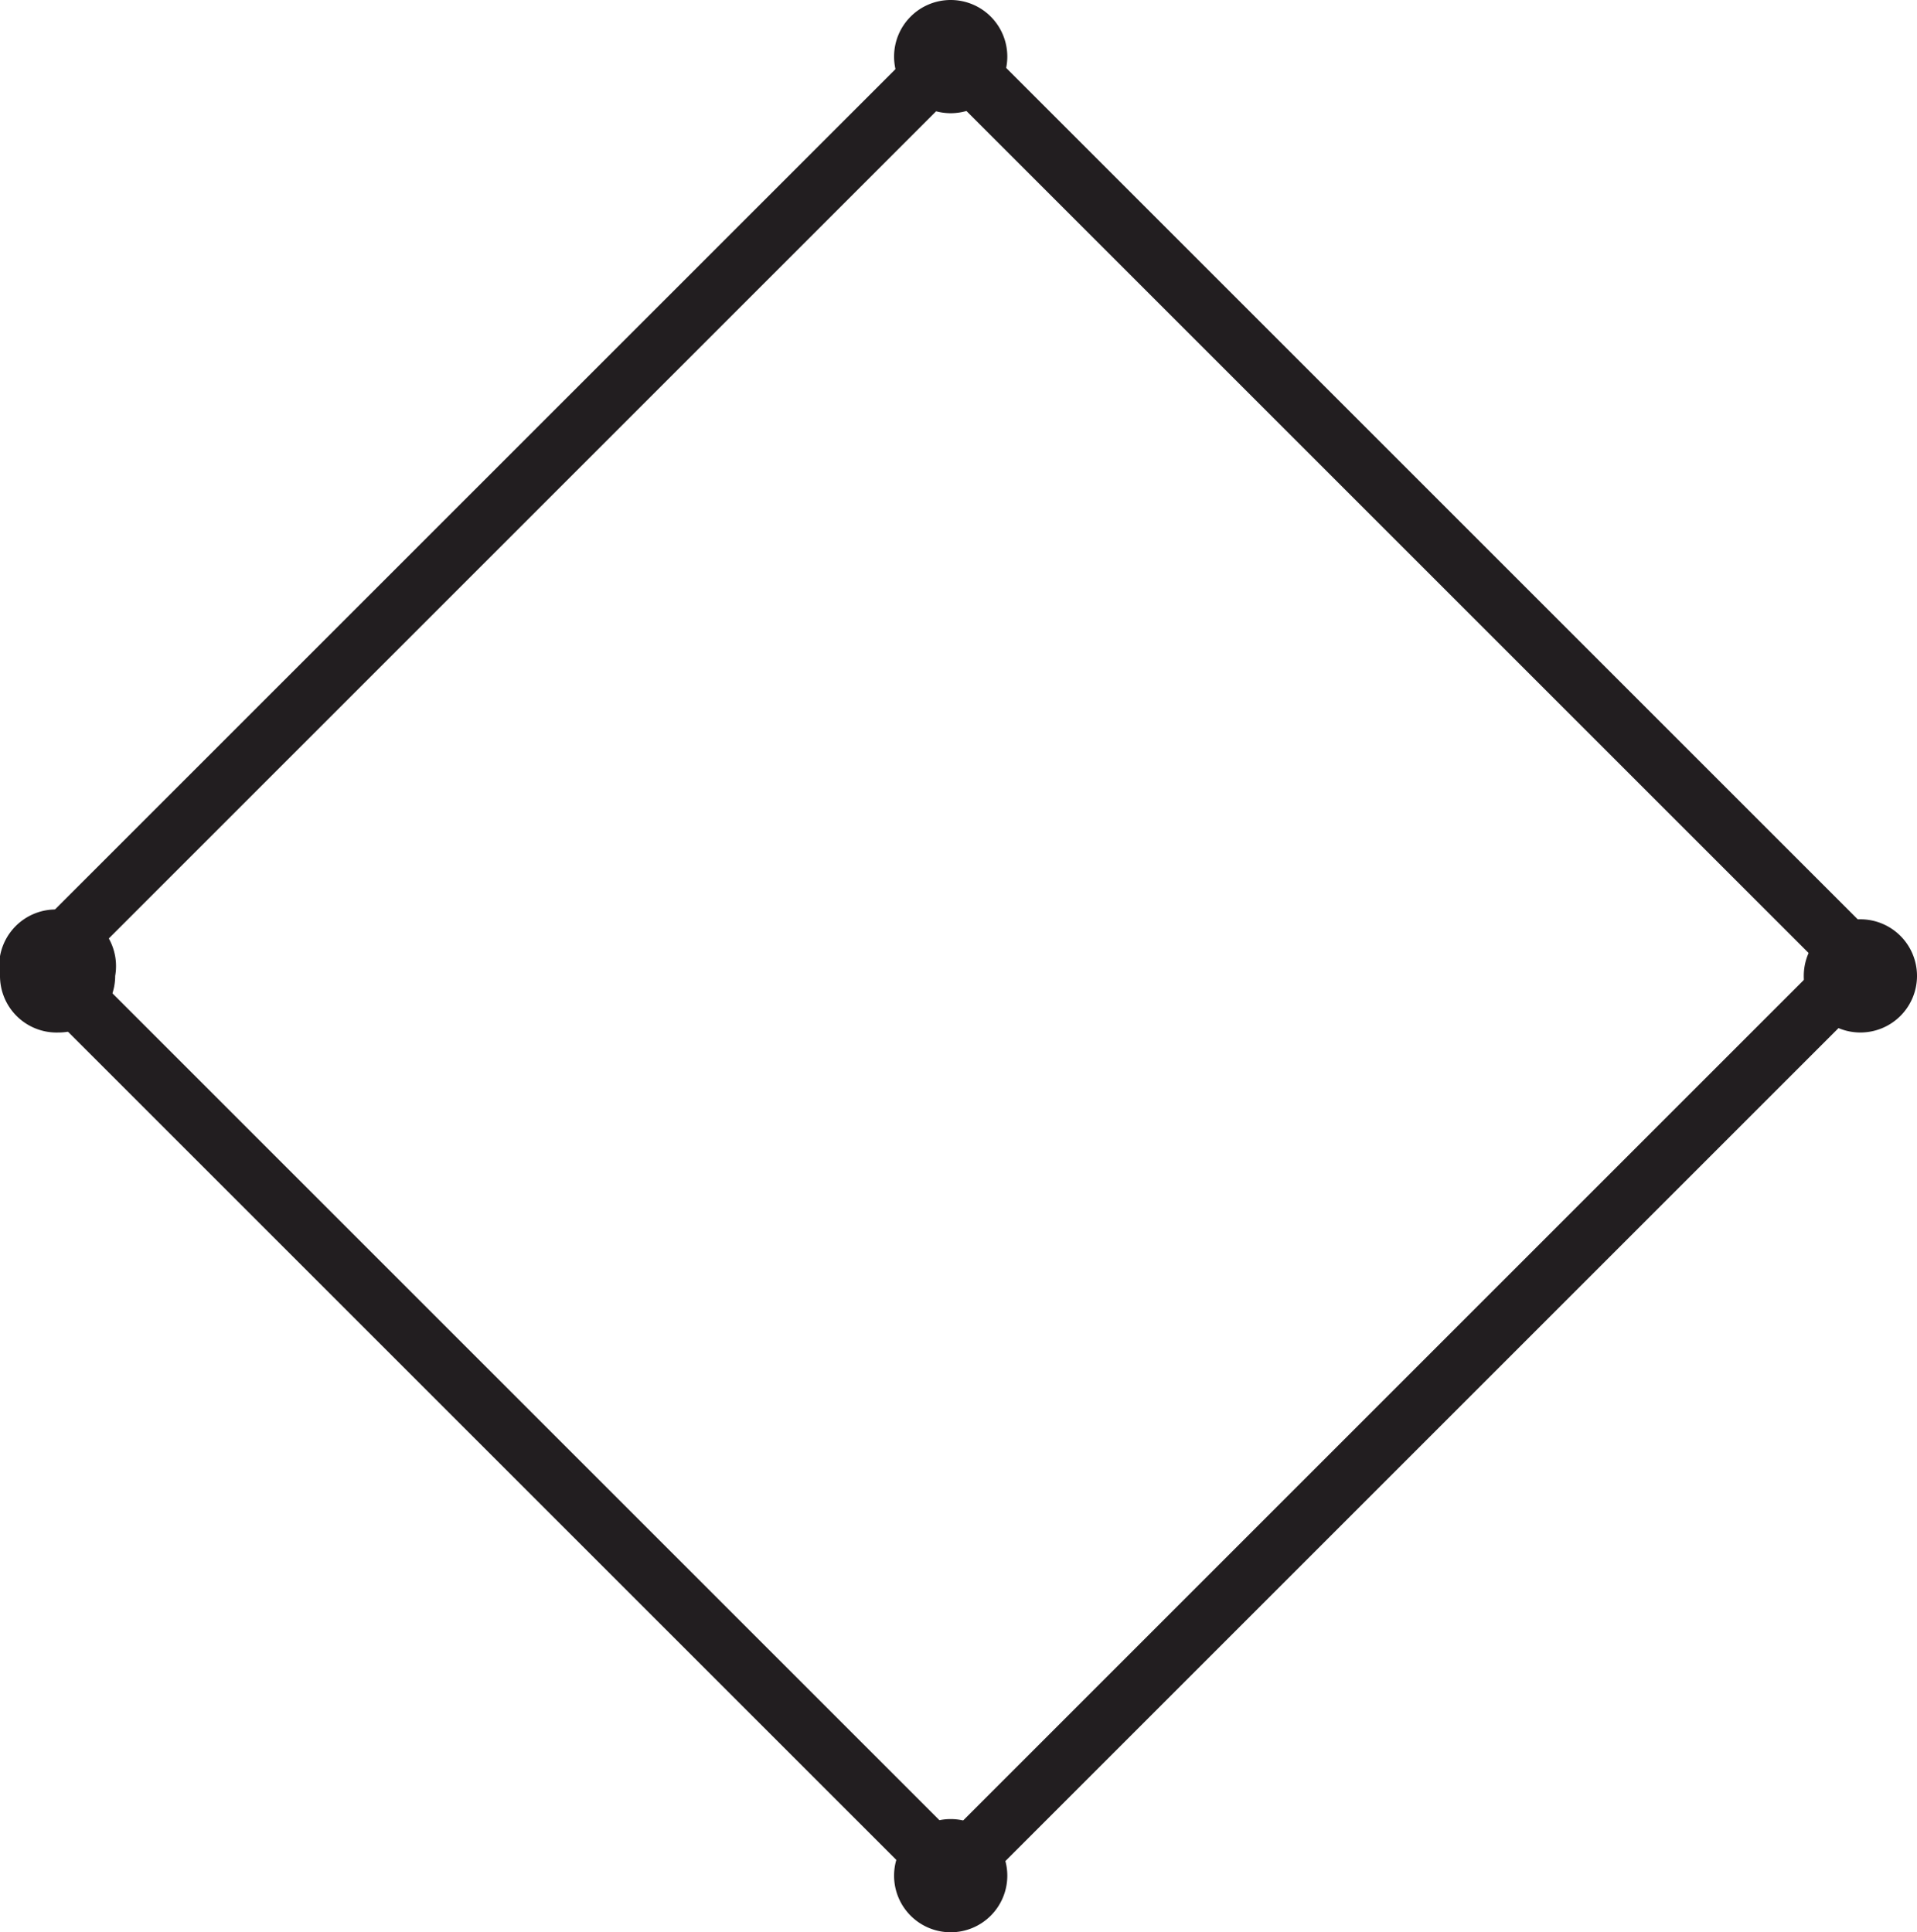 <svg xmlns="http://www.w3.org/2000/svg" viewBox="0 0 9.82 9.9"><defs><style>.cls-1{fill:none;stroke:#221e20;stroke-miterlimit:10;stroke-width:0.3px;}.cls-2{fill:#221e20;}</style></defs><g id="Layer_2" data-name="Layer 2"><g id="Layer_1-2" data-name="Layer 1"><rect class="cls-1" x="1.58" y="1.65" width="6.59" height="6.59" transform="translate(-2.07 4.89) rotate(-45)"/><path class="cls-2" d="M9.82,5a.29.29,0,0,1-.29.29h0A.29.29,0,0,1,9.24,5h0a.29.29,0,0,1,.29-.29h0A.29.29,0,0,1,9.82,5Z"/><path class="cls-2" d="M5.16.29a.29.29,0,0,1-.29.29h0A.29.29,0,0,1,4.58.29h0A.29.29,0,0,1,4.87,0h0a.29.29,0,0,1,.29.29Z"/><path class="cls-2" d="M.59,5a.29.29,0,0,1-.29.29h0A.29.29,0,0,1,0,5H0A.29.29,0,0,1,.3,4.66h0A.29.29,0,0,1,.59,5Z"/><path class="cls-2" d="M5.16,9.61a.29.29,0,0,1-.29.29h0a.29.29,0,0,1-.29-.29h0a.29.29,0,0,1,.29-.29h0a.29.29,0,0,1,.29.29Z"/></g></g></svg>